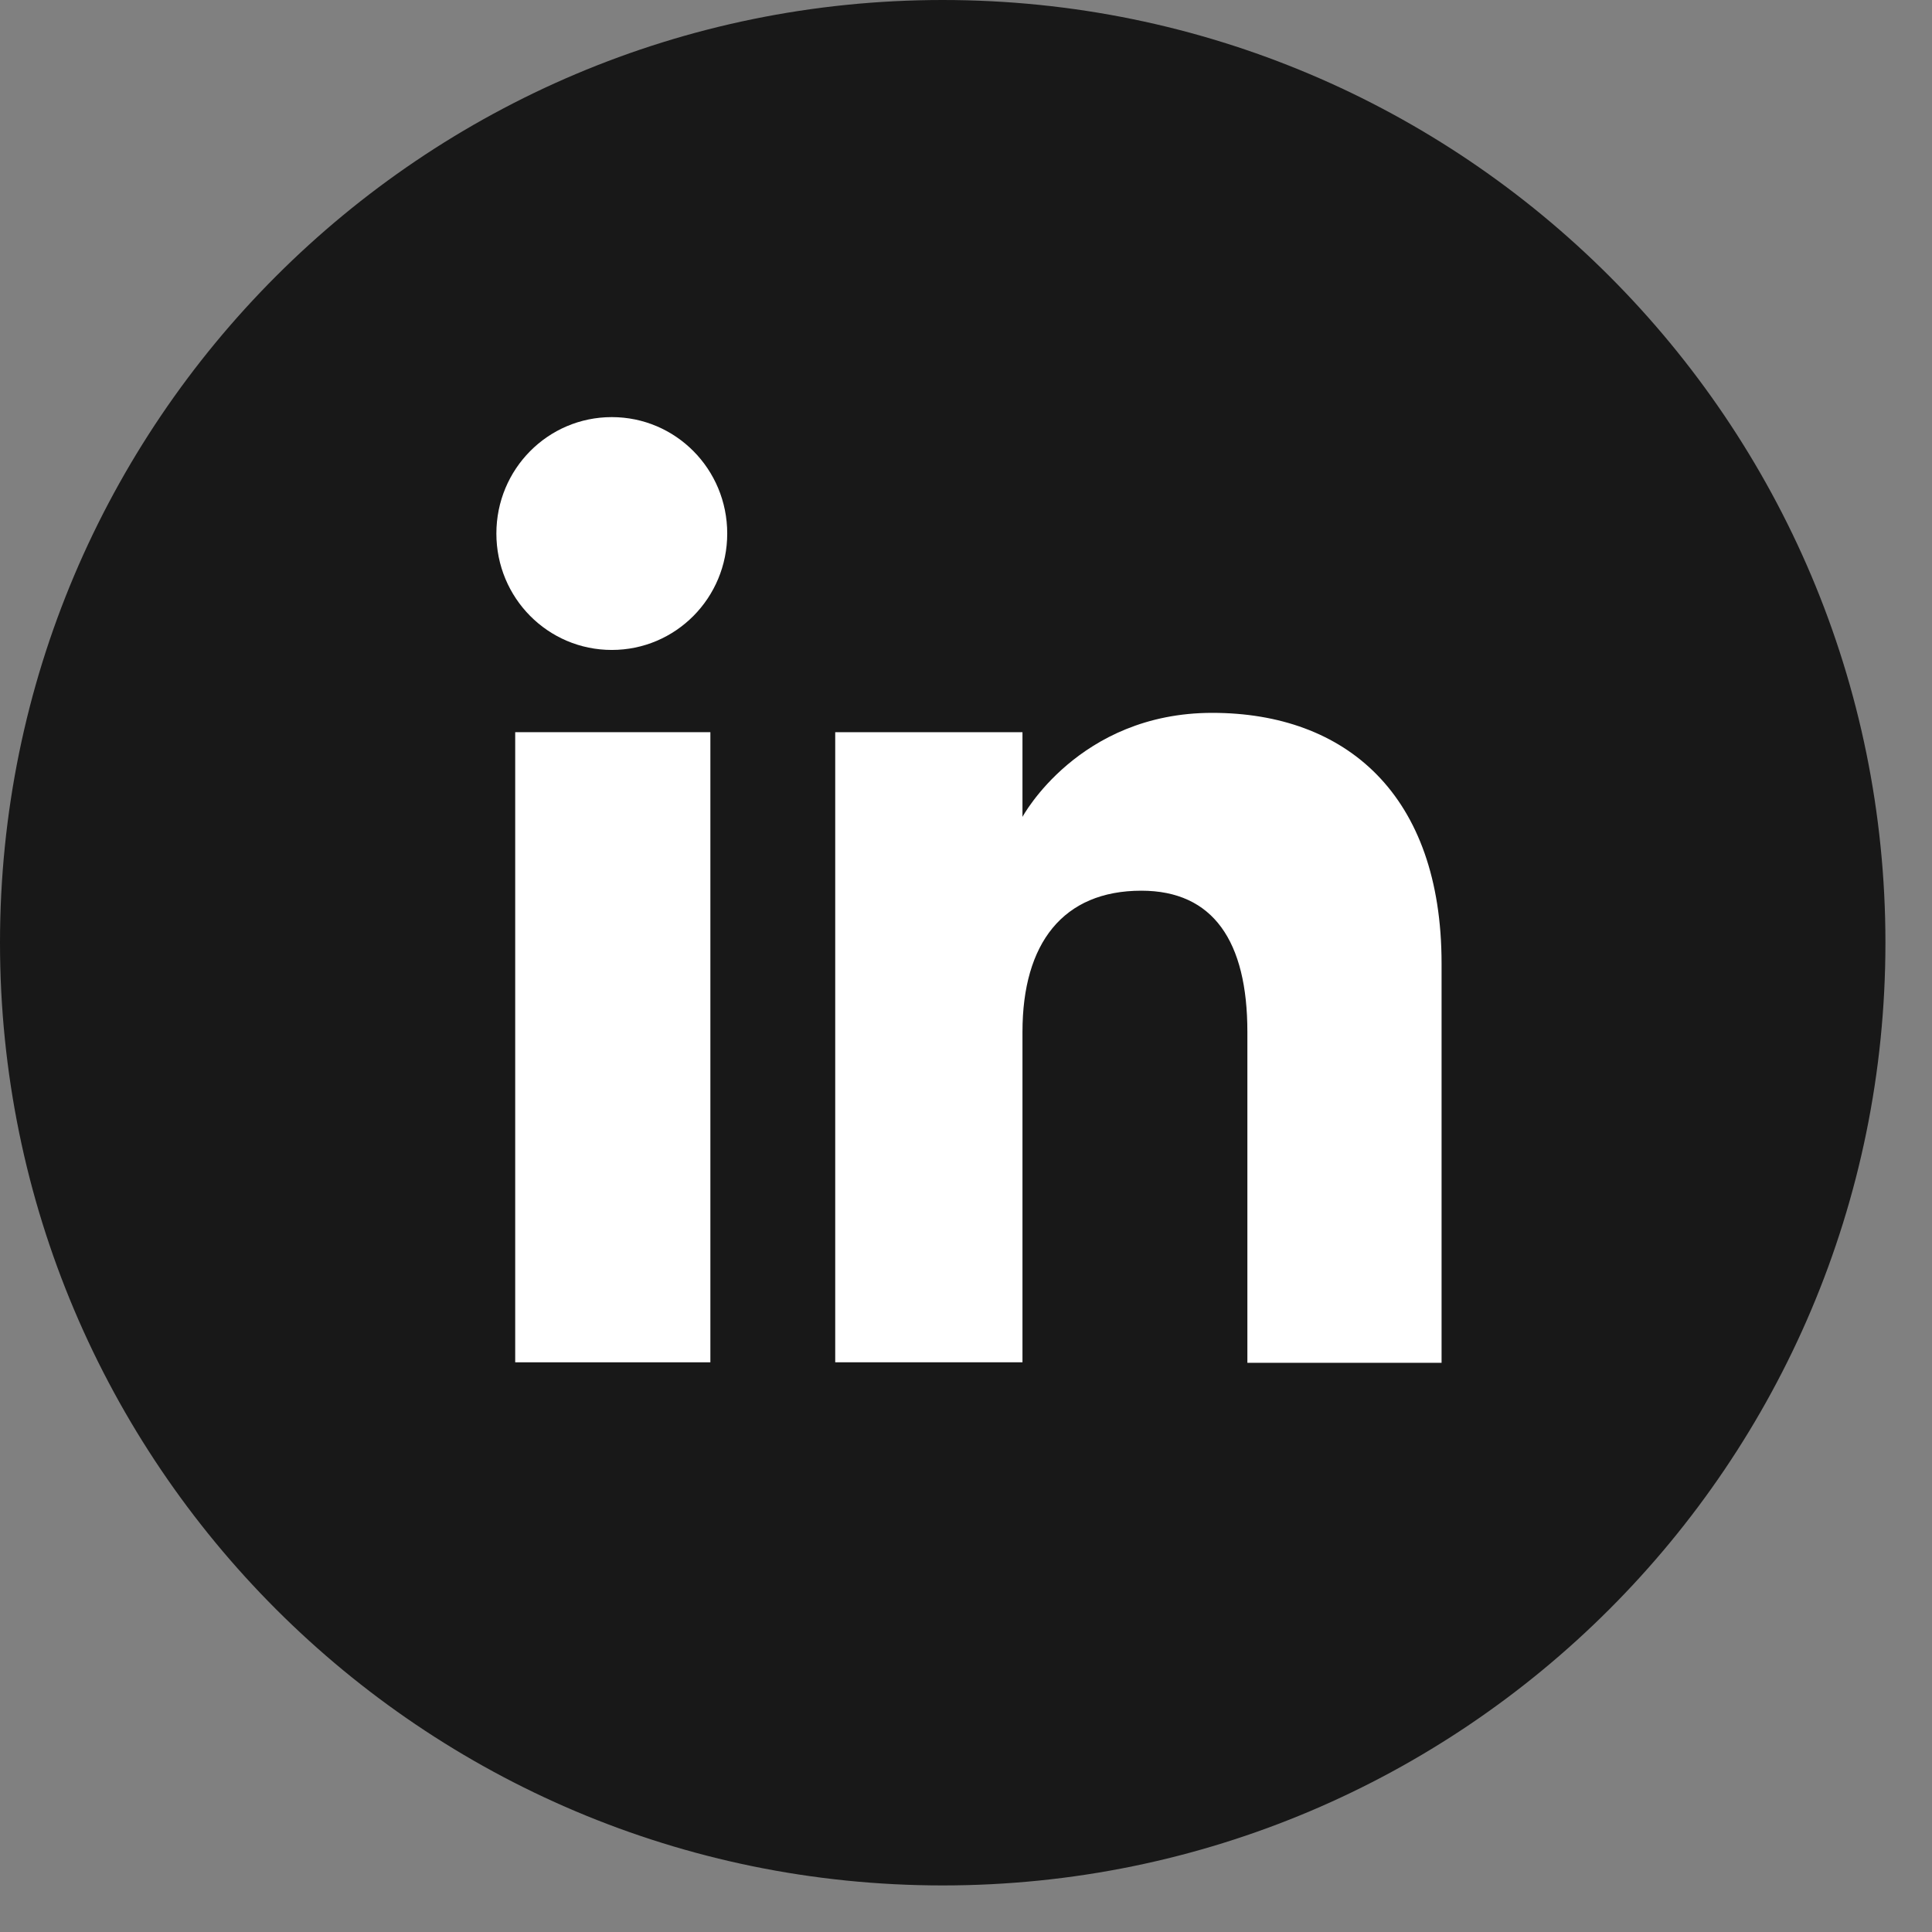 <svg width="39" height="39" viewBox="0 0 39 39" fill="none" xmlns="http://www.w3.org/2000/svg">
<rect x="0" y="0" width="39" height="39" fill="#808080" stroke="none"/>
<path d="M19.03 38.06C8.52 38.06 0 29.54 0 19.03C0 8.52 8.52 0 19.03 0C29.54 0 38.06 8.52 38.06 19.03C38.06 29.54 29.54 38.06 19.03 38.06Z" fill="#181818"/>
<path d="M14.34 14.78H10.4V27.5H14.34V14.78Z" fill="white"/>
<path d="M12.35 13.12C13.64 13.12 14.68 12.07 14.68 10.77C14.68 9.47 13.64 8.42 12.35 8.42C11.06 8.42 10.02 9.47 10.02 10.77C10.02 12.07 11.06 13.12 12.35 13.12Z" fill="white"/>
<path d="M20.64 20.83C20.64 19.04 21.46 17.98 23.04 17.98C24.49 17.98 25.18 19 25.18 20.83C25.18 22.66 25.18 27.51 25.18 27.51H29.1C29.1 27.51 29.1 22.86 29.1 19.45C29.1 16.04 27.17 14.39 24.47 14.39C21.77 14.39 20.64 16.49 20.64 16.49V14.78H16.86V27.5H20.64C20.64 27.51 20.64 22.79 20.64 20.83Z" fill="white"/>
</svg>
